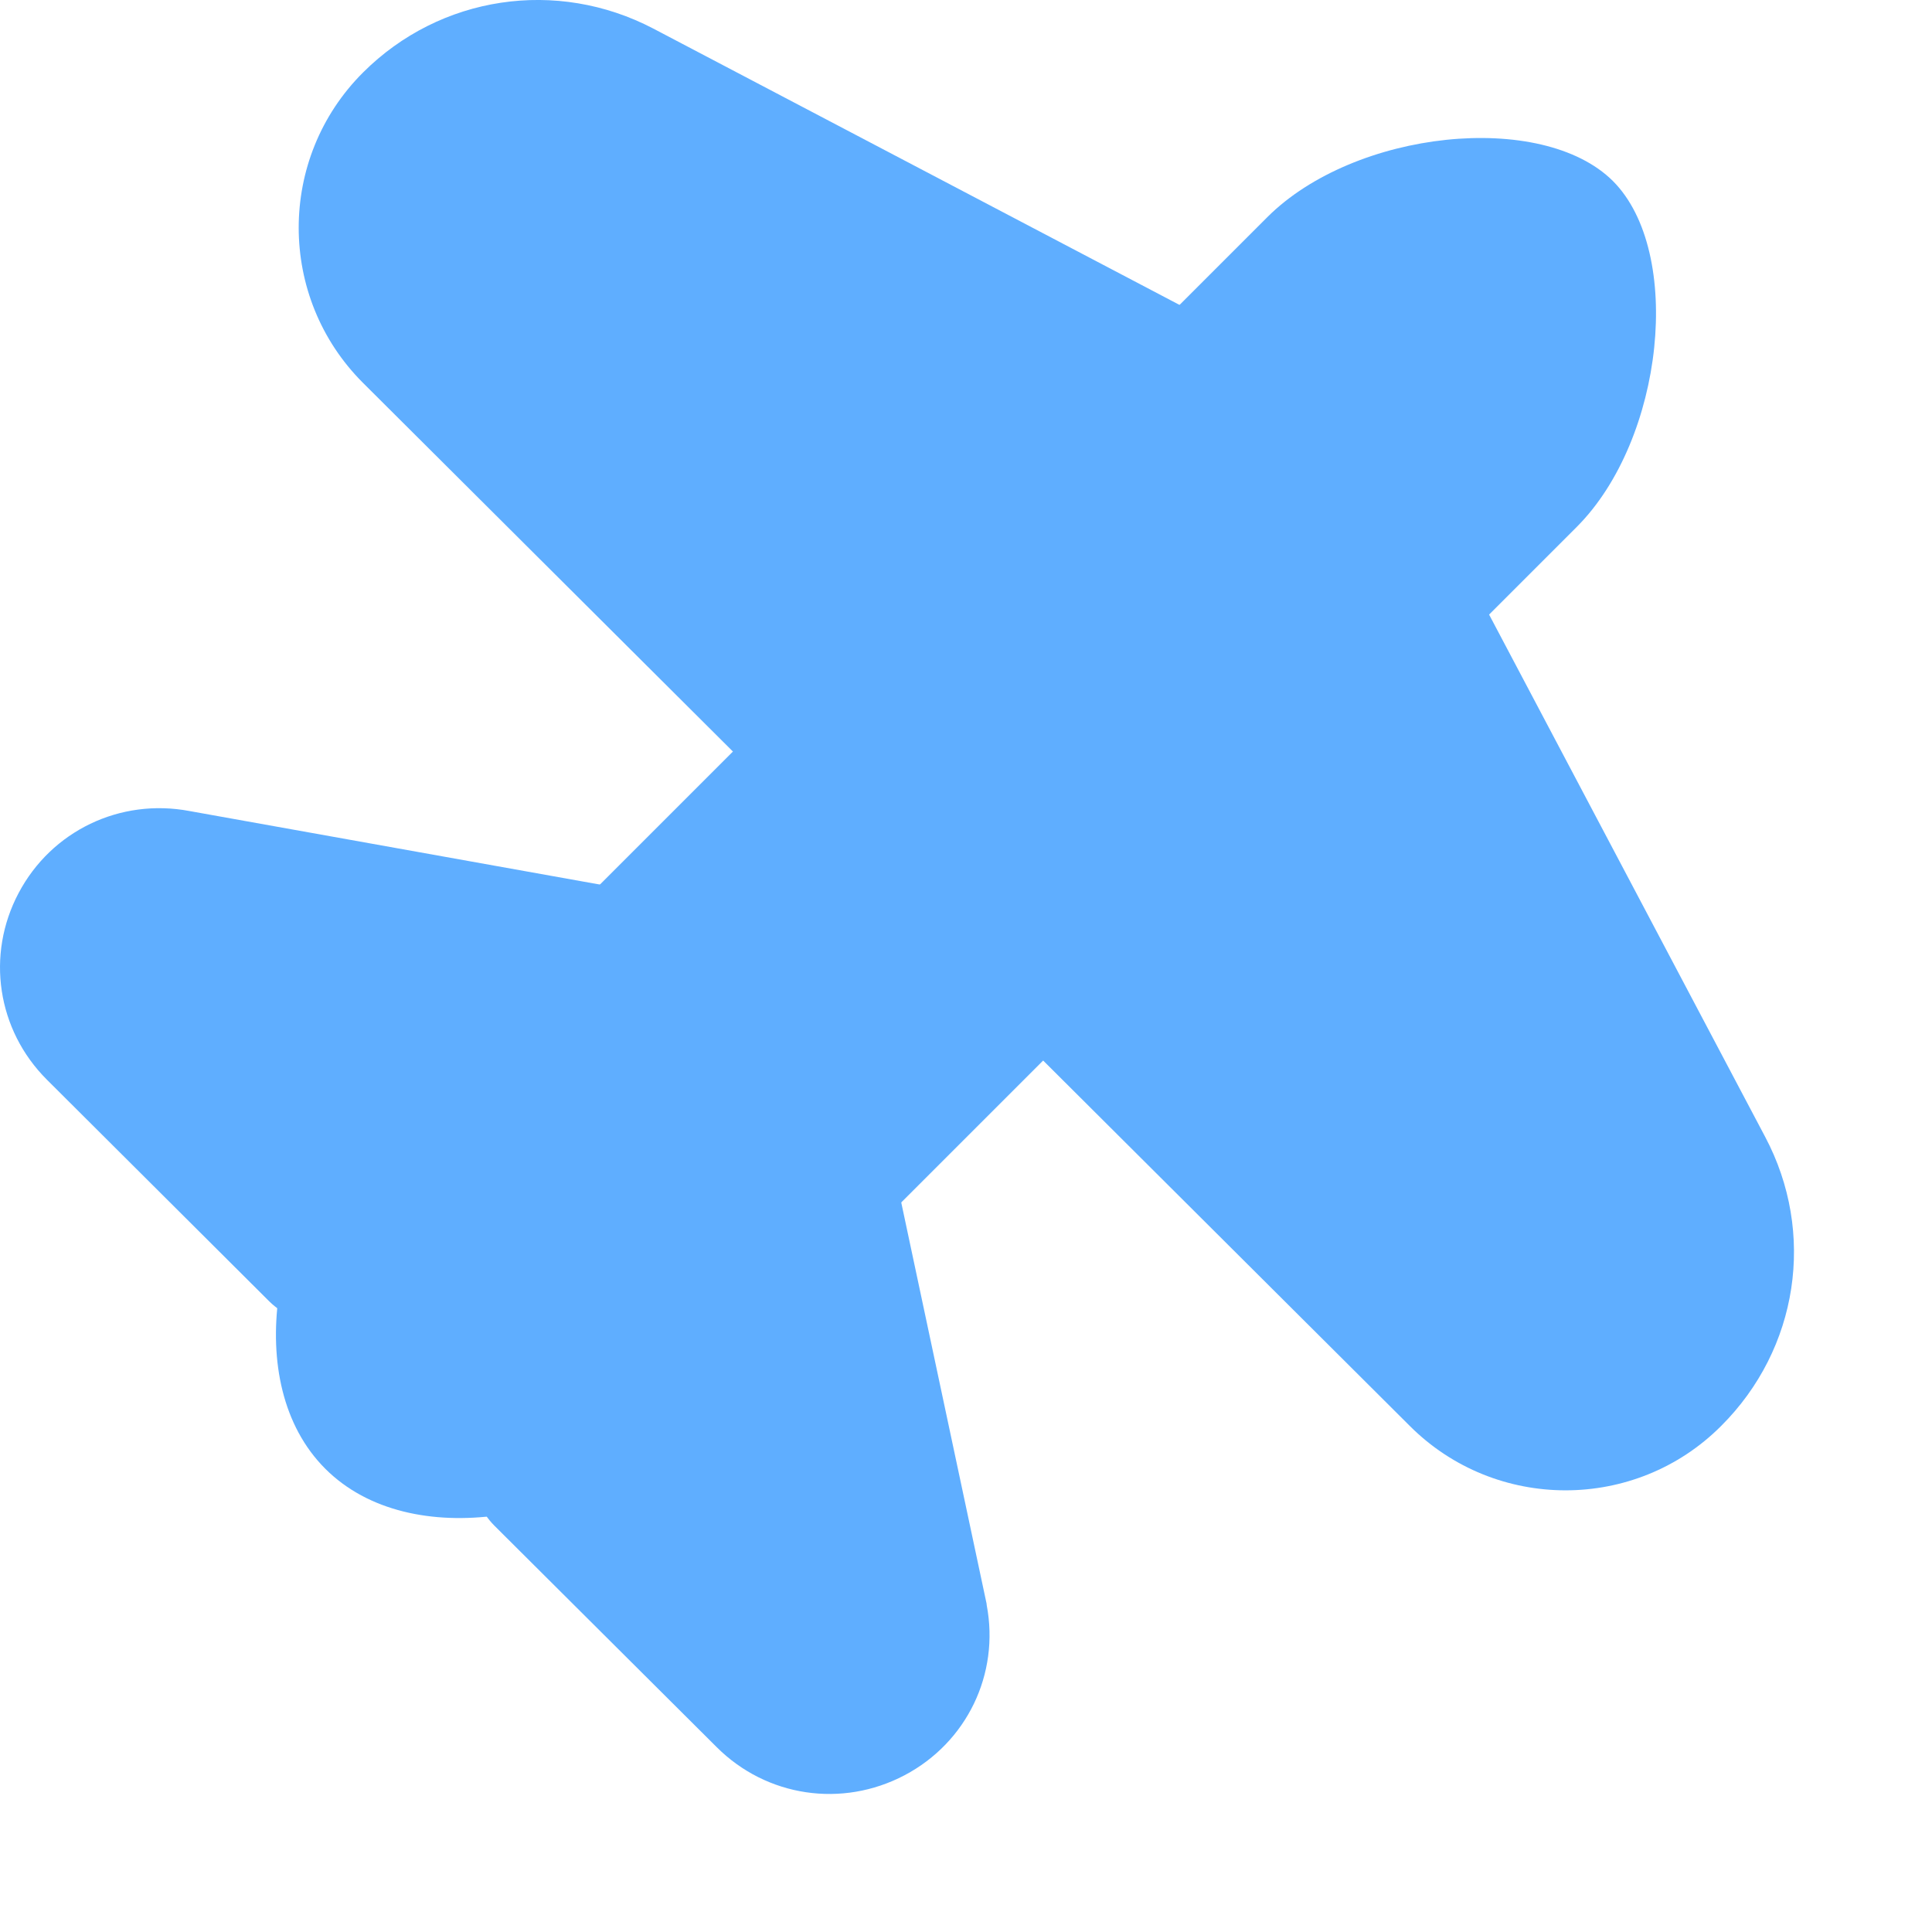 <?xml version="1.0" encoding="UTF-8"?>
<svg width="14px" height="14px" viewBox="0 0 14 14" version="1.1" xmlns="http://www.w3.org/2000/svg" xmlns:xlink="http://www.w3.org/1999/xlink">
    <title>编组</title>
    <g id="页面-1" stroke="none" stroke-width="1" fill="none" fill-rule="evenodd">
        <g id="切图" transform="translate(-510, -104)" fill="#5FAEFF" fill-rule="nonzero">
            <g id="编组" transform="translate(510, 104)">
                <path d="M2.357,10.643 C1.735,10.021 1.991,8.765 2.619,8.138 L9.183,1.574 C9.817,0.941 11.173,0.799 11.688,1.312 C12.201,1.826 12.059,3.183 11.427,3.817 L4.863,10.381 C4.235,11.009 2.979,11.265 2.357,10.643 Z" id="路径"></path>
                <path d="M1.951,9.43 L0.34,7.824 C-0.021,7.464 -0.103,6.92 0.135,6.471 C0.373,6.021 0.87,5.782 1.373,5.877 L4.409,6.421 C4.597,6.455 4.751,6.588 4.811,6.768 C4.872,6.948 4.828,7.148 4.698,7.287 L2.701,9.417 C2.604,9.52 2.471,9.58 2.329,9.582 C2.188,9.585 2.051,9.529 1.951,9.43 L1.951,9.43 Z M5.194,12.661 L3.583,11.056 C3.483,10.956 3.429,10.822 3.43,10.682 C3.432,10.543 3.491,10.409 3.592,10.312 L5.642,8.362 C5.779,8.231 5.975,8.185 6.157,8.241 C6.337,8.297 6.474,8.445 6.513,8.63 L7.149,11.62 C7.149,11.623 7.15,11.628 7.15,11.631 C7.245,12.131 7.006,12.626 6.555,12.864 C6.101,13.103 5.555,13.021 5.194,12.661 L5.194,12.661 Z M10.216,10.333 L7.261,7.388 C7.057,7.185 7.057,6.857 7.261,6.654 L9.835,4.088 C9.951,3.972 10.118,3.918 10.281,3.943 C10.444,3.967 10.587,4.068 10.664,4.214 L12.791,8.238 C13.16,8.934 13.032,9.775 12.472,10.333 C11.852,10.955 10.838,10.955 10.216,10.333 L10.216,10.333 Z M5.586,5.72 L2.631,2.775 C2.009,2.155 2.009,1.145 2.631,0.525 C3.189,-0.032 4.034,-0.159 4.734,0.207 L8.771,2.327 C8.917,2.405 9.018,2.546 9.043,2.709 C9.068,2.871 9.014,3.037 8.897,3.154 L6.325,5.72 C6.121,5.923 5.79,5.923 5.586,5.72 Z" id="形状"></path>
            </g>
        </g>
    </g>
</svg>